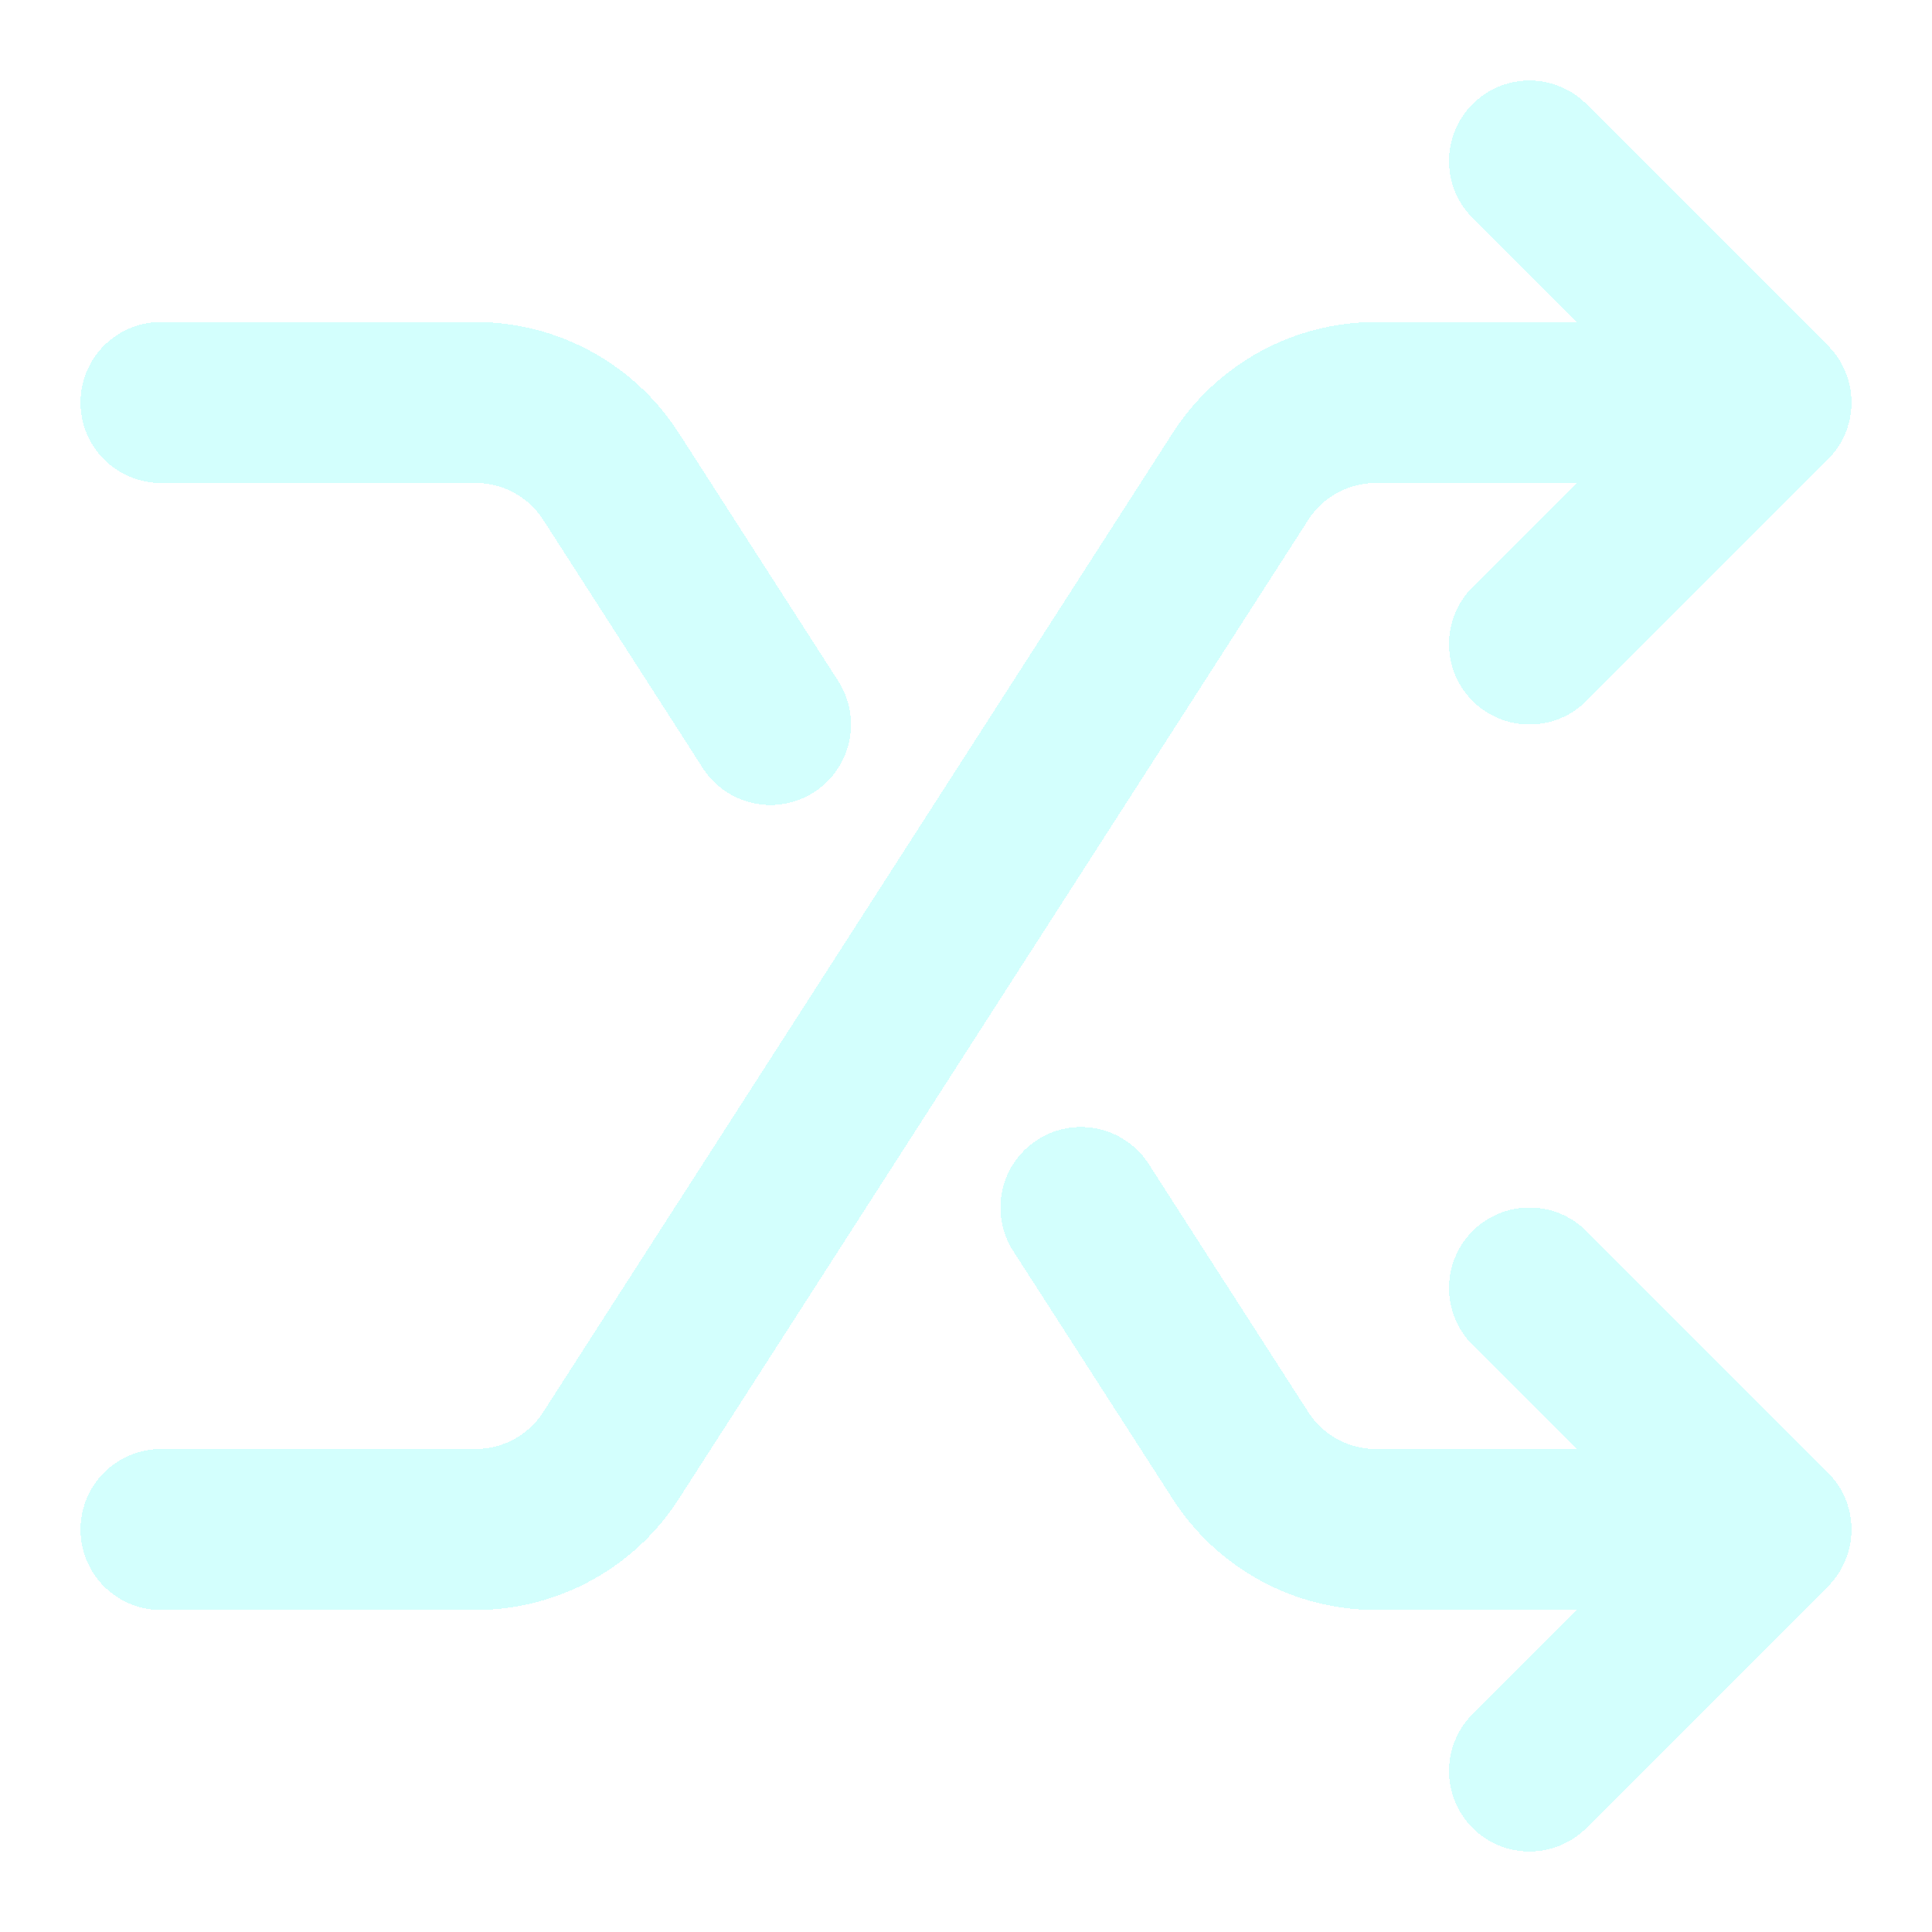 <svg width="120" height="120" viewBox="0 0 120 120" fill="none" xmlns="http://www.w3.org/2000/svg">
<g clip-path="url(#clip0_436_3366)">
<g filter="url(#filter0_d_436_3366)">
<path d="M10 95H29.54C31.214 94.999 32.862 94.578 34.331 93.776C35.801 92.973 37.045 91.814 37.95 90.405L57.5 60L77.05 29.59C77.955 28.183 79.199 27.025 80.667 26.223C82.136 25.422 83.782 25.001 85.455 25H110M110 95H85.46C83.786 94.999 82.138 94.578 80.669 93.776C79.199 92.973 77.955 91.814 77.05 90.405L67.14 75M10 25H29.54C31.214 25 32.861 25.42 34.331 26.222C35.8 27.024 37.044 28.182 37.95 29.59L47.855 45" stroke="#D3FFFD" stroke-width="10" stroke-linecap="round" stroke-linejoin="round" shape-rendering="crispEdges"/>
</g>
<g filter="url(#filter1_d_436_3366)">
<path d="M95 10L110 25L95 40M95 80L110 95L95 110" stroke="#D3FFFD" stroke-width="10" stroke-linecap="round" stroke-linejoin="round" shape-rendering="crispEdges"/>
</g>
</g>
<defs>
<filter id="filter0_d_436_3366" x="-5" y="10" width="130" height="100" filterUnits="userSpaceOnUse" color-interpolation-filters="sRGB">
<feFlood flood-opacity="0" result="BackgroundImageFix"/>
<feColorMatrix in="SourceAlpha" type="matrix" values="0 0 0 0 0 0 0 0 0 0 0 0 0 0 0 0 0 0 127 0" result="hardAlpha"/>
<feOffset/>
<feGaussianBlur stdDeviation="5"/>
<feComposite in2="hardAlpha" operator="out"/>
<feColorMatrix type="matrix" values="0 0 0 0 1 0 0 0 0 1 0 0 0 0 1 0 0 0 1 0"/>
<feBlend mode="normal" in2="BackgroundImageFix" result="effect1_dropShadow_436_3366"/>
<feBlend mode="normal" in="SourceGraphic" in2="effect1_dropShadow_436_3366" result="shape"/>
</filter>
<filter id="filter1_d_436_3366" x="80" y="-5" width="45" height="130" filterUnits="userSpaceOnUse" color-interpolation-filters="sRGB">
<feFlood flood-opacity="0" result="BackgroundImageFix"/>
<feColorMatrix in="SourceAlpha" type="matrix" values="0 0 0 0 0 0 0 0 0 0 0 0 0 0 0 0 0 0 127 0" result="hardAlpha"/>
<feOffset/>
<feGaussianBlur stdDeviation="5"/>
<feComposite in2="hardAlpha" operator="out"/>
<feColorMatrix type="matrix" values="0 0 0 0 1 0 0 0 0 1 0 0 0 0 1 0 0 0 1 0"/>
<feBlend mode="normal" in2="BackgroundImageFix" result="effect1_dropShadow_436_3366"/>
<feBlend mode="normal" in="SourceGraphic" in2="effect1_dropShadow_436_3366" result="shape"/>
</filter>
<clipPath id="clip0_436_3366">
<rect width="120" height="120" fill="white"/>
</clipPath>
</defs>
</svg>
